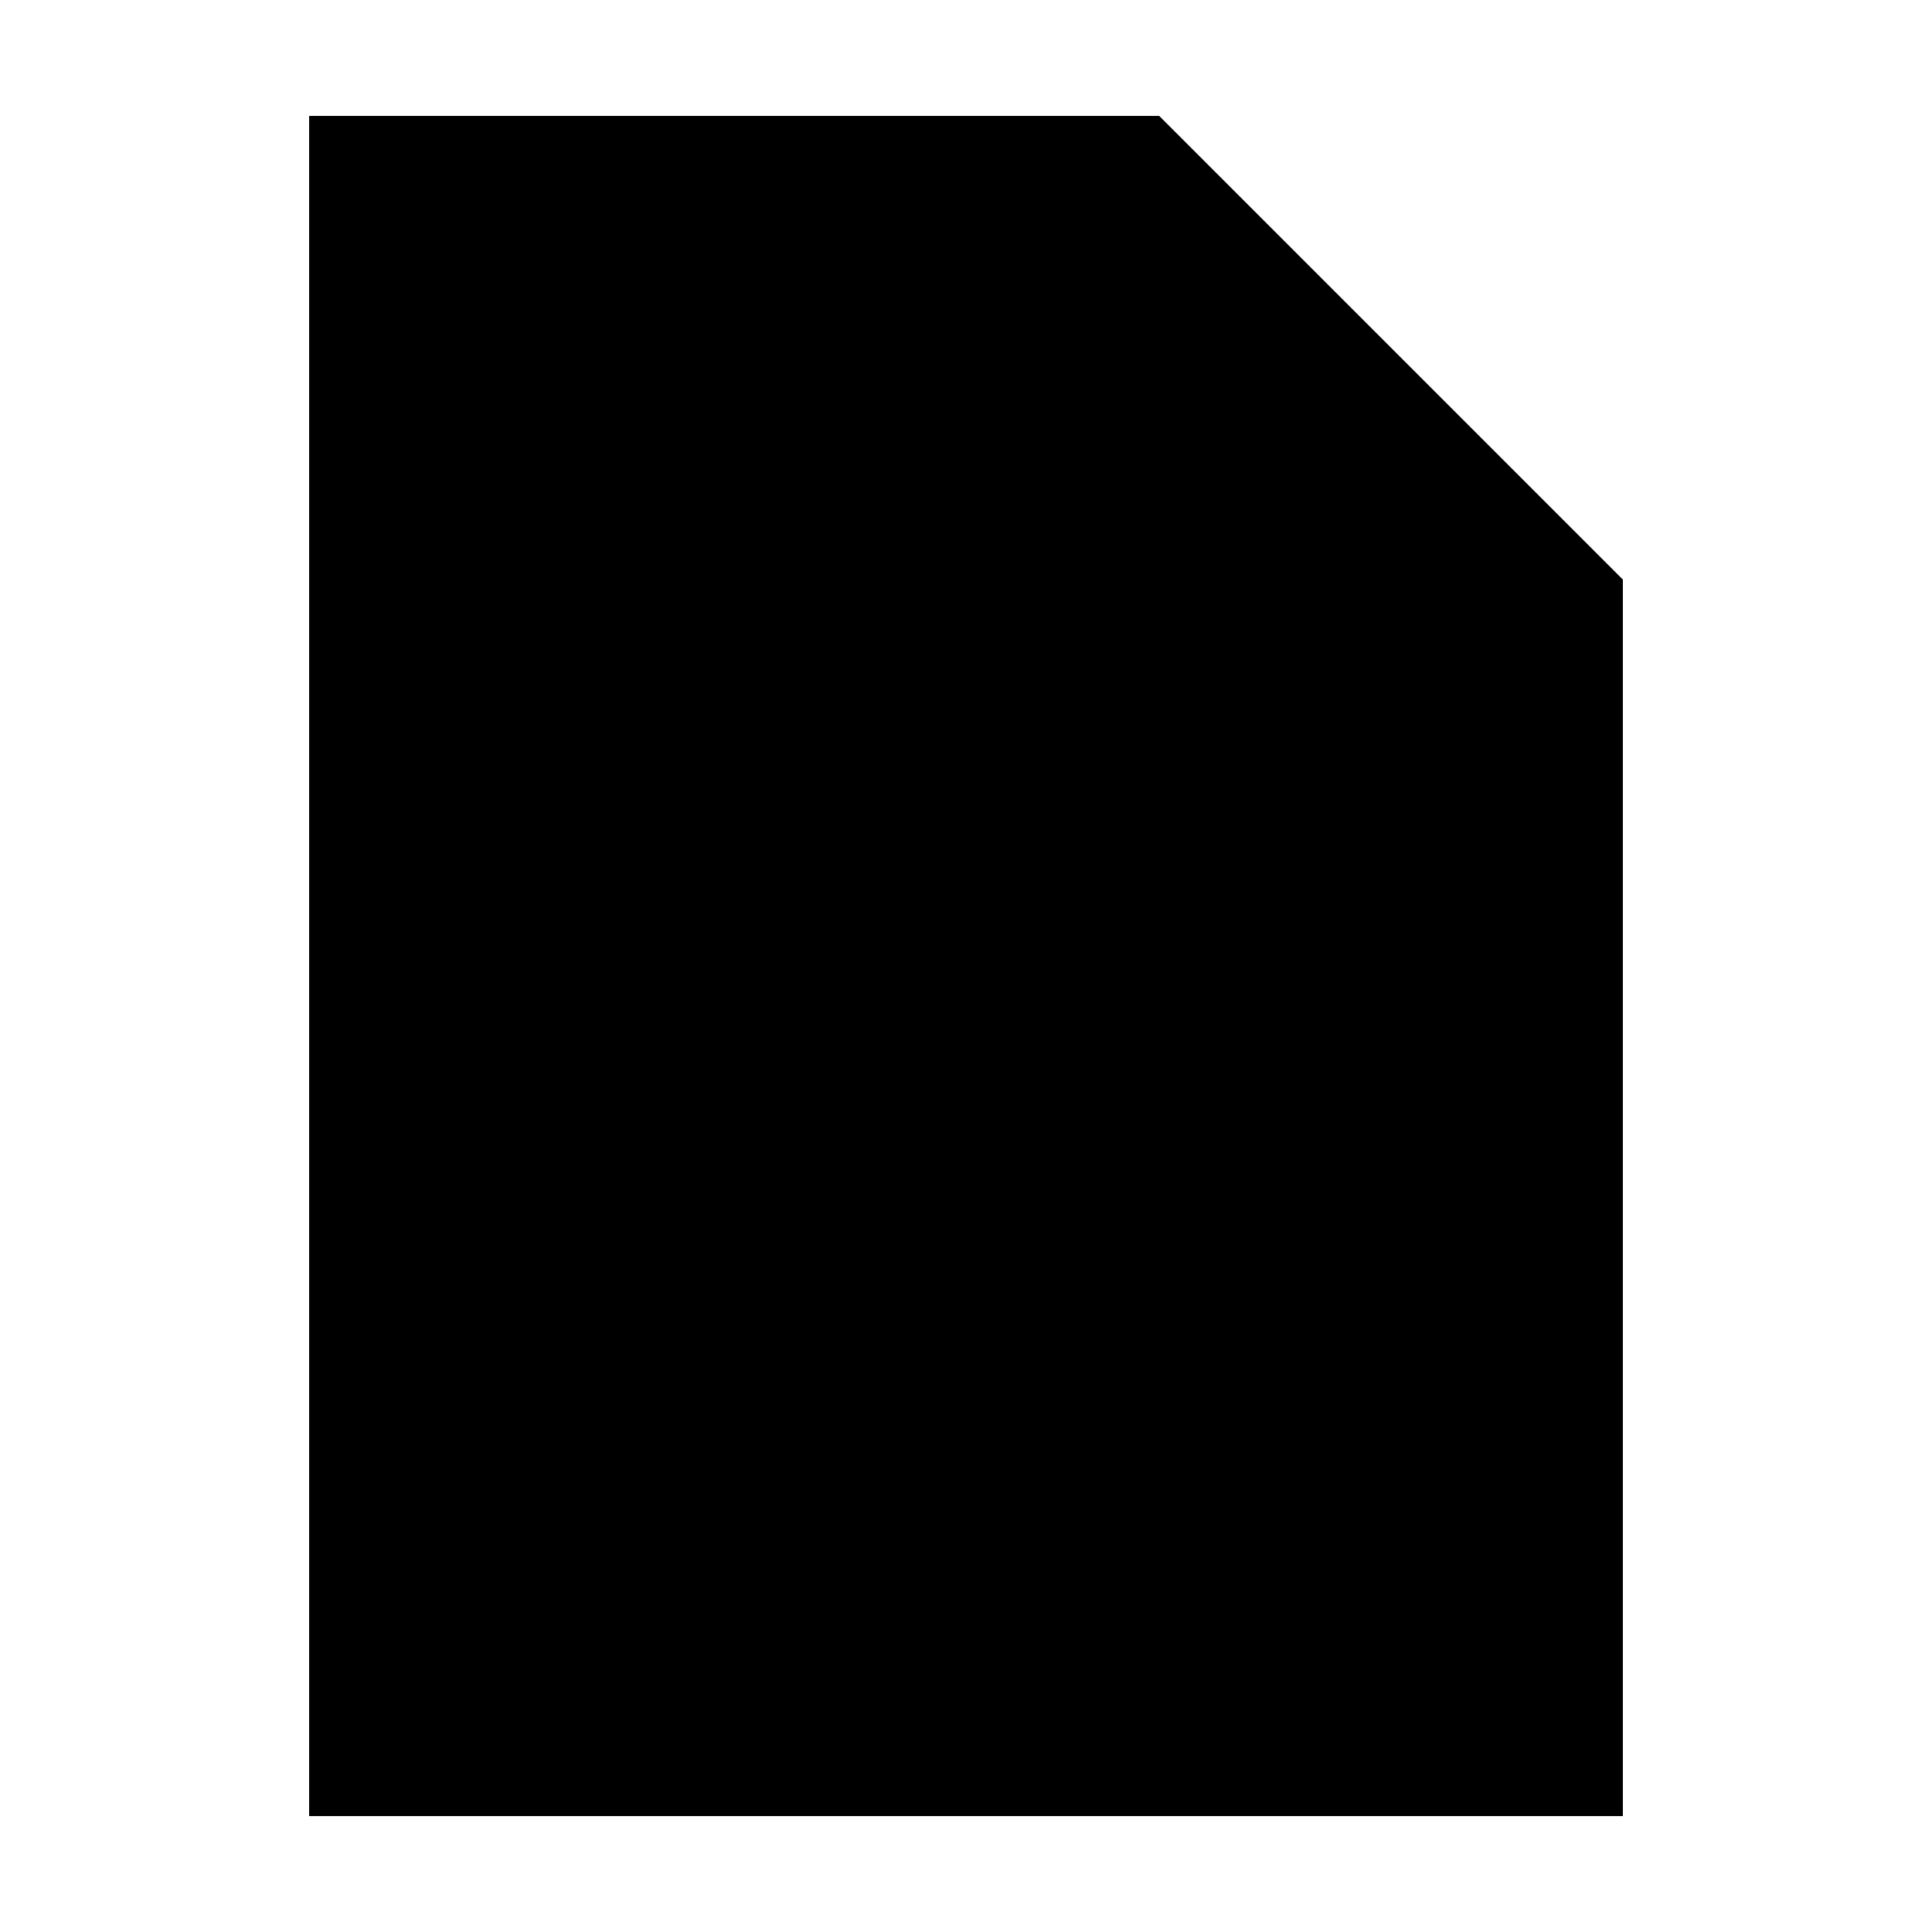<svg class="logo_icon" xmlns="http://www.w3.org/2000/svg" viewBox="0 0 50 50">
    <path d="M 8 3 Z L 30 3 L 42 15 L 42 47 L 8 47 Z M 30 3 L 42 15 L 30 15 Z"></path>
    <!--<path d="M 7 2 L 7 48 L 43 48 L 43 14.59375 L 42.71875 14.28125 L 30.71875 2.28125 L 30.40625 2 Z M 9 4 L 29 4 L 29 16 L 41 16 L 41 46 L 9 46 Z M 31 5.4375 L 39.5625 14 L 31 14 Z"></path>-->
</svg>